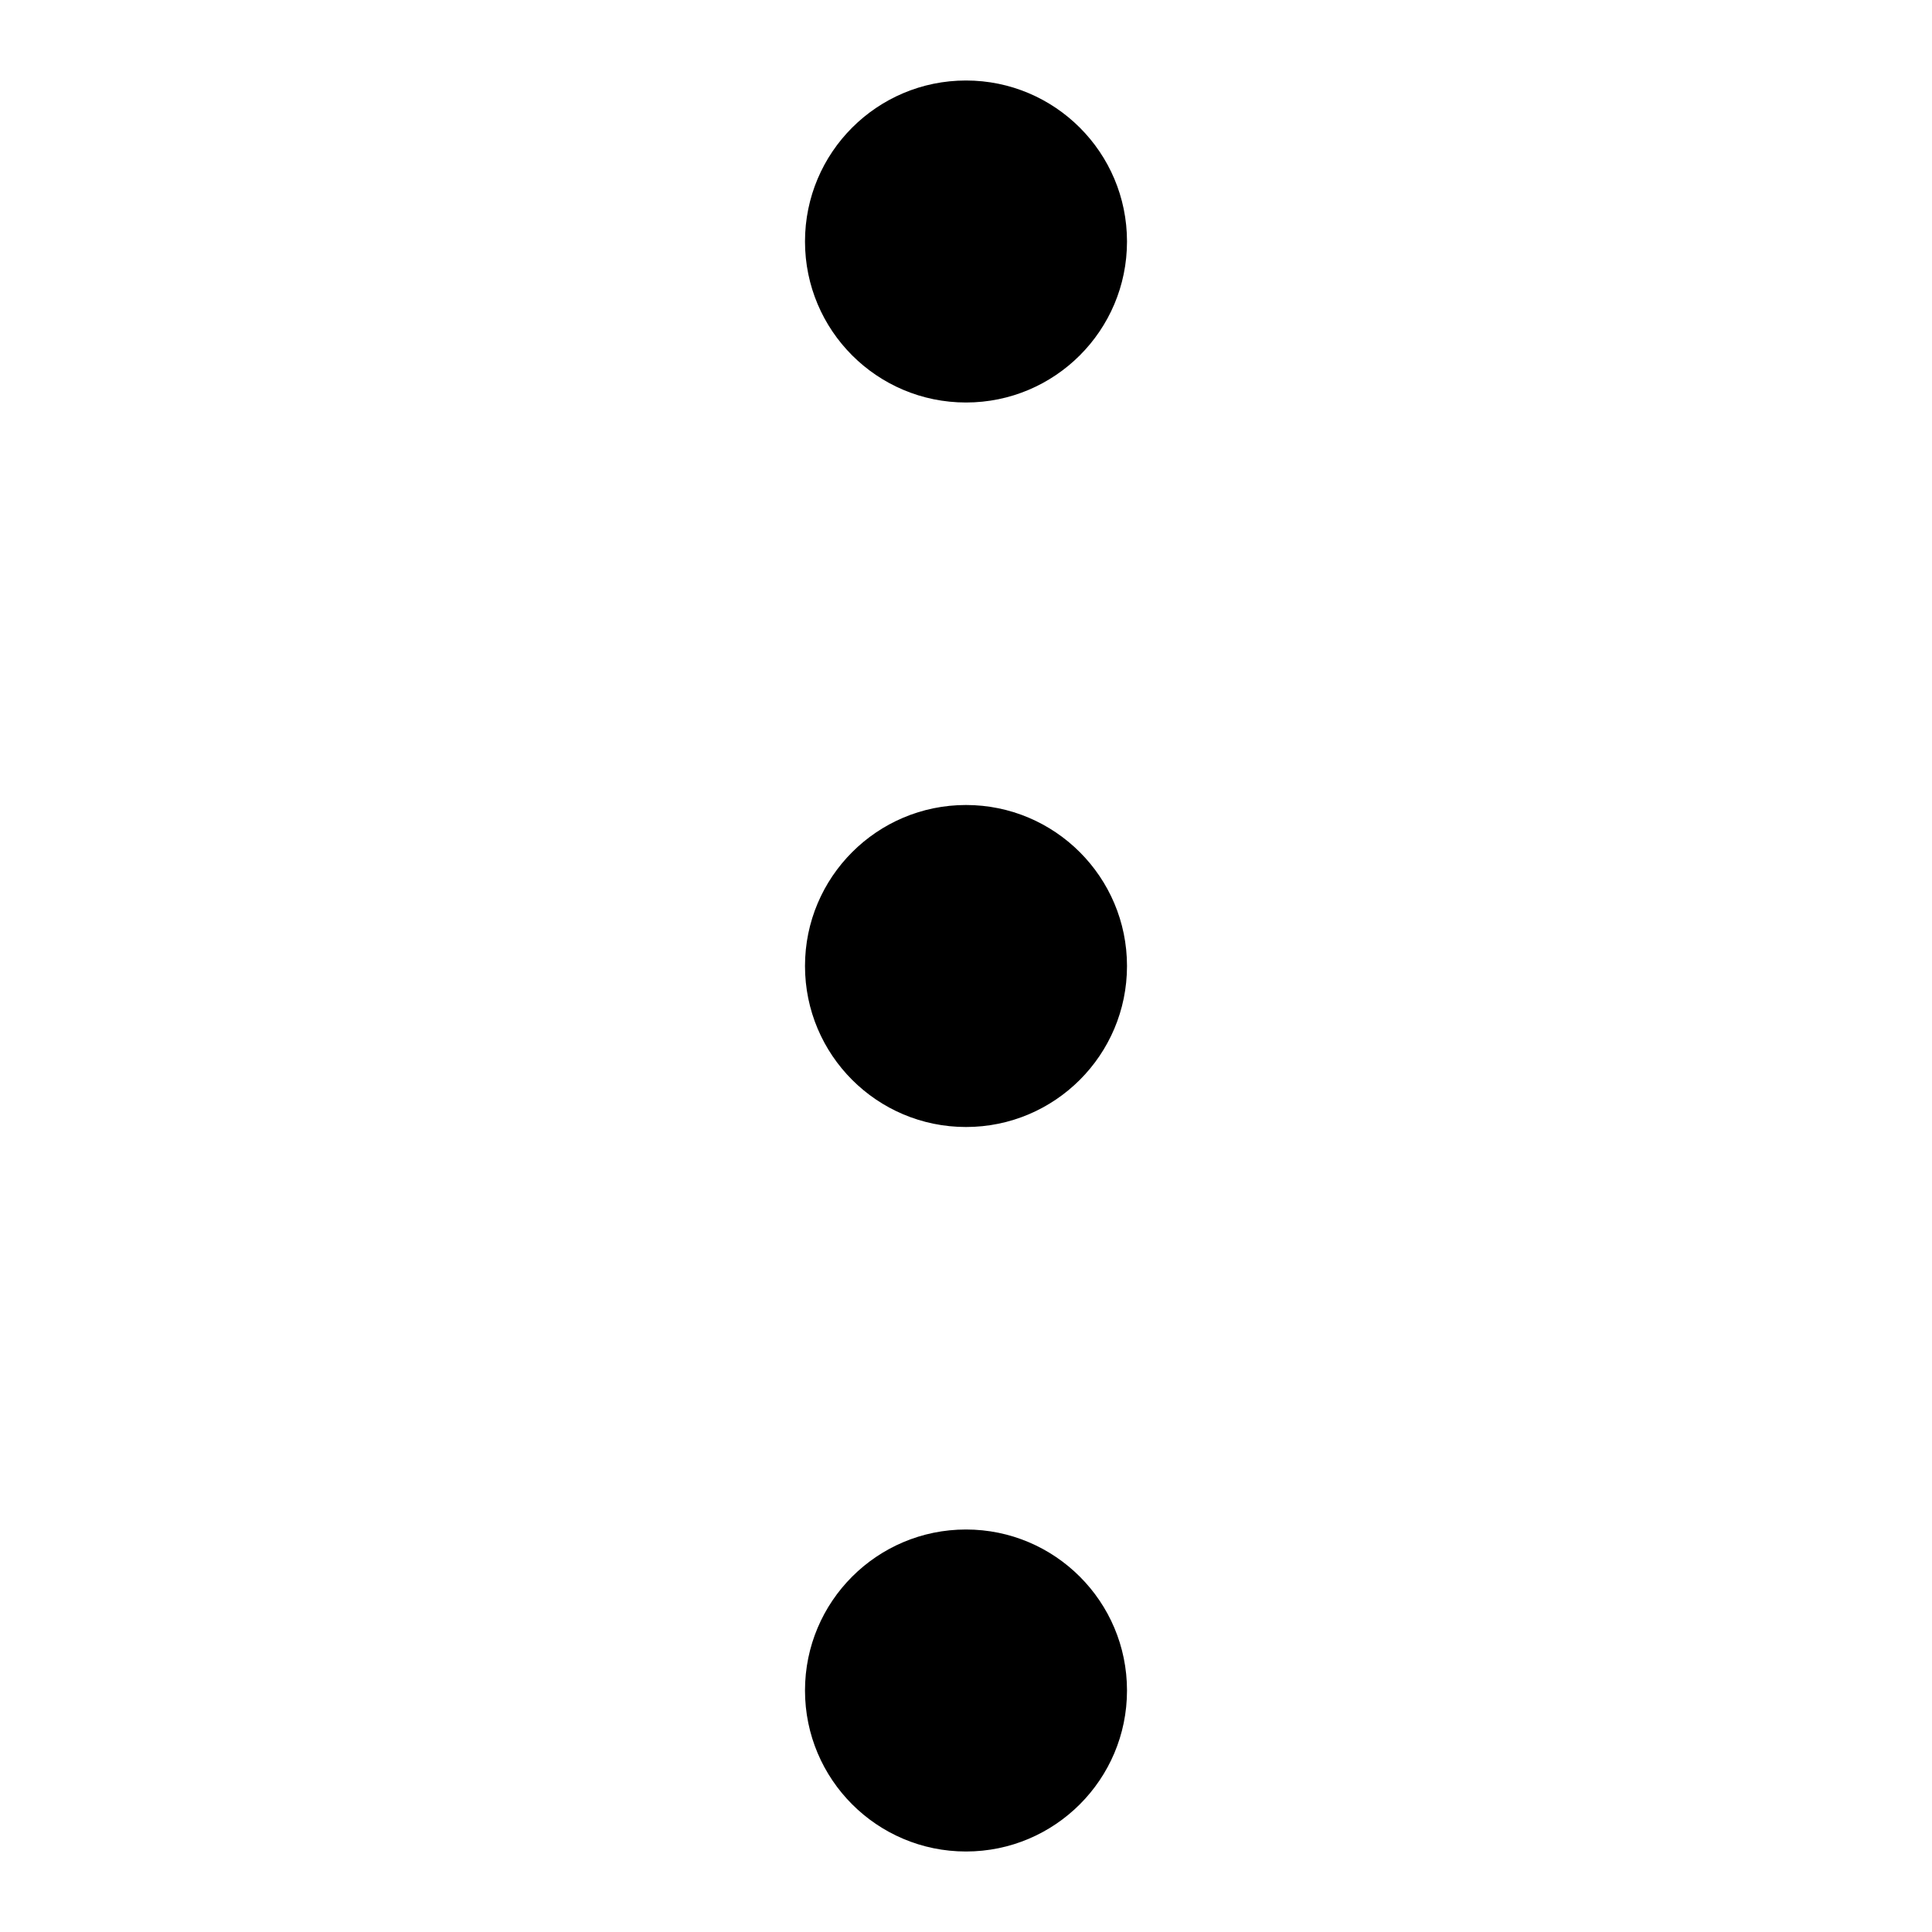 <svg width="24" height="24" viewBox="0 0 24 24" fill="none" xmlns="http://www.w3.org/2000/svg">
<path d="M12 5C13.104 5 14 4.105 14 3C14 1.895 13.104 1 12 1C10.895 1 10 1.895 10 3C10 4.105 10.895 5 12 5Z" fill="currentColor"/>
<path d="M12 14C13.104 14 14 13.105 14 12C14 10.896 13.104 10 12 10C10.895 10 10 10.896 10 12C10 13.105 10.895 14 12 14Z" fill="currentColor"/>
<path d="M12 23C13.104 23 14 22.104 14 21C14 19.895 13.104 19 12 19C10.895 19 10 19.895 10 21C10 22.104 10.895 23 12 23Z" fill="currentColor"/>
</svg>
